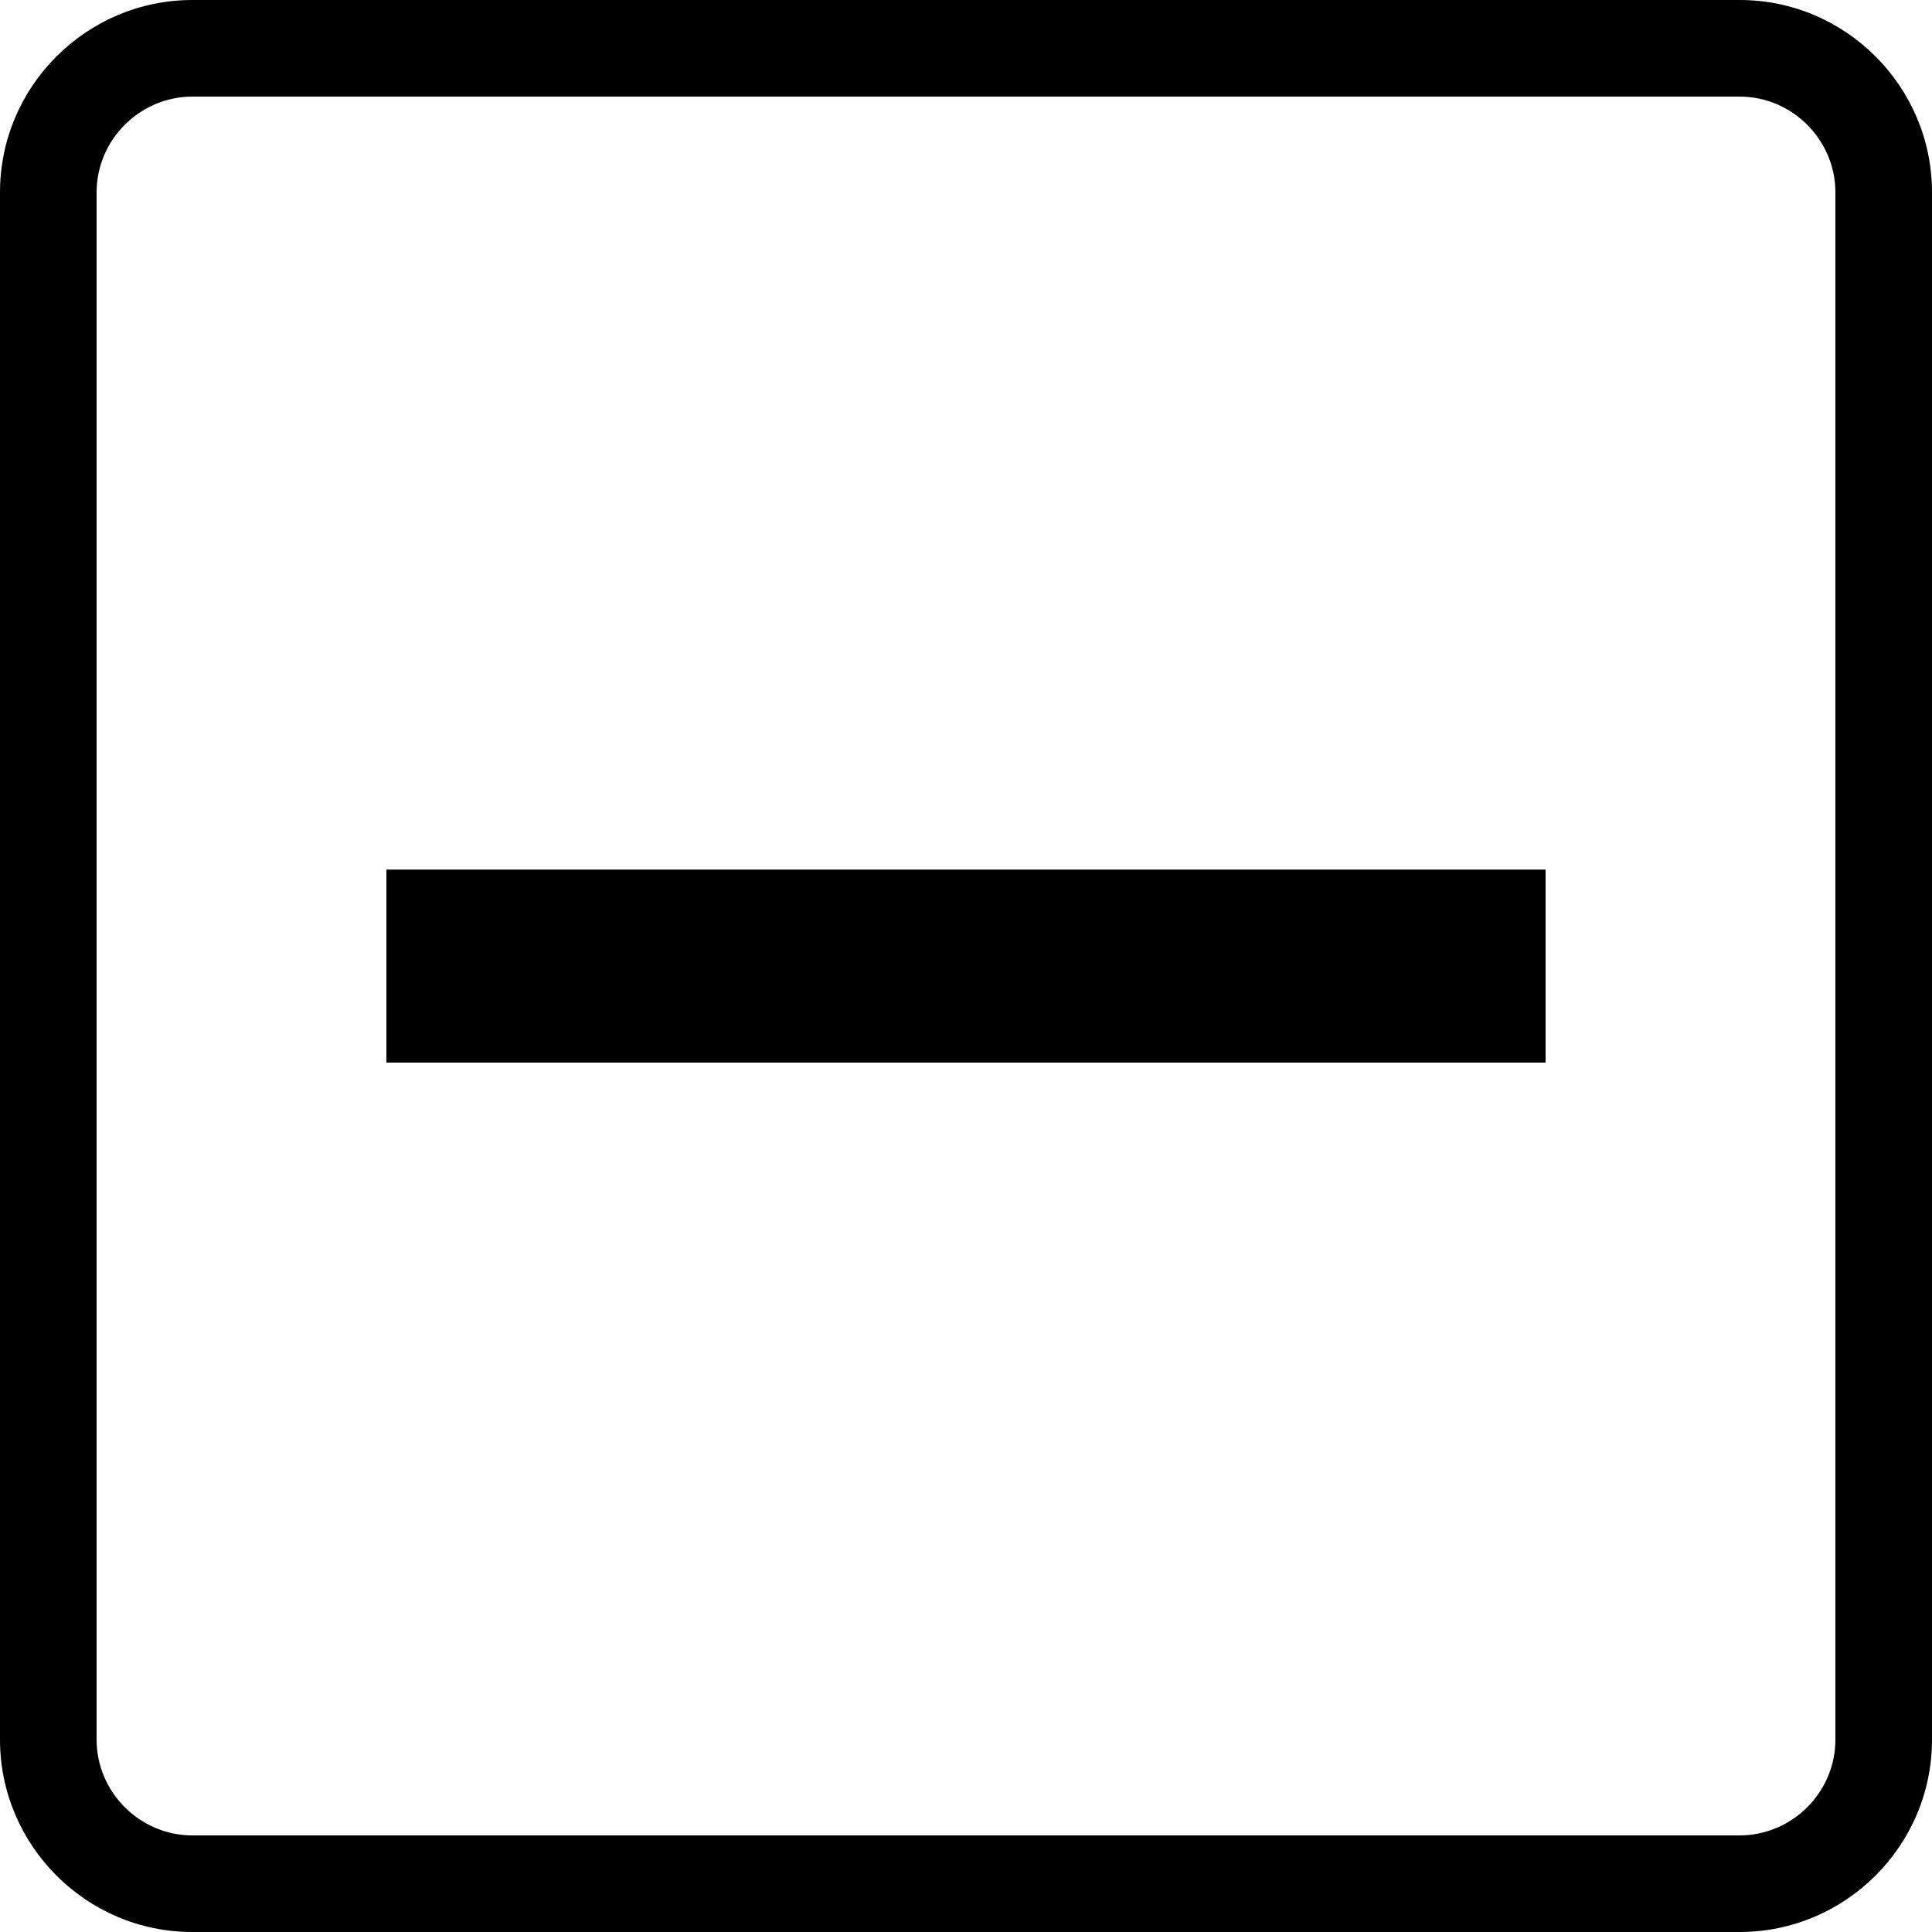 <?xml version="1.0" encoding="UTF-8" standalone="no"?>
<svg width="20px" height="20px" viewBox="0 0 20 20" version="1.1" xmlns="http://www.w3.org/2000/svg" xmlns:xlink="http://www.w3.org/1999/xlink">
    <!-- Generator: Sketch 3.8.3 (29802) - http://www.bohemiancoding.com/sketch -->
    <title>contract</title>
    <desc>Created with Sketch.</desc>
    <defs></defs>
    <g id="Iconography" stroke="none" stroke-width="1" fill="none" fill-rule="evenodd">
        <g id="New-Icons---Gold-Release" transform="translate(-914, -266)" fill="#000000">
            <g id="contract" transform="translate(914, 266)">
                <path d="M1,1.991 L1,1.991 L1,18.009 C1,18.552 1.447,19 1.991,19 L18.009,19 C18.552,19 19,18.553 19,18.009 L19,1.991 C19,1.448 18.553,1 18.009,1 L1.991,1 C1.448,1 1,1.447 1,1.991 L1,1.991 Z M0,1.991 C0,0.891 0.898,0 1.991,0 L18.009,0 C19.109,0 20,0.898 20,1.991 L20,18.009 C20,19.109 19.102,20 18.009,20 L1.991,20 C0.891,20 0,19.102 0,18.009 L0,1.991 L0,1.991 Z" id="expand"></path>
                <polygon id="expand" points="16 9.002 16 11 4 11 4 9.002"></polygon>
            </g>
        </g>
    </g>
</svg>